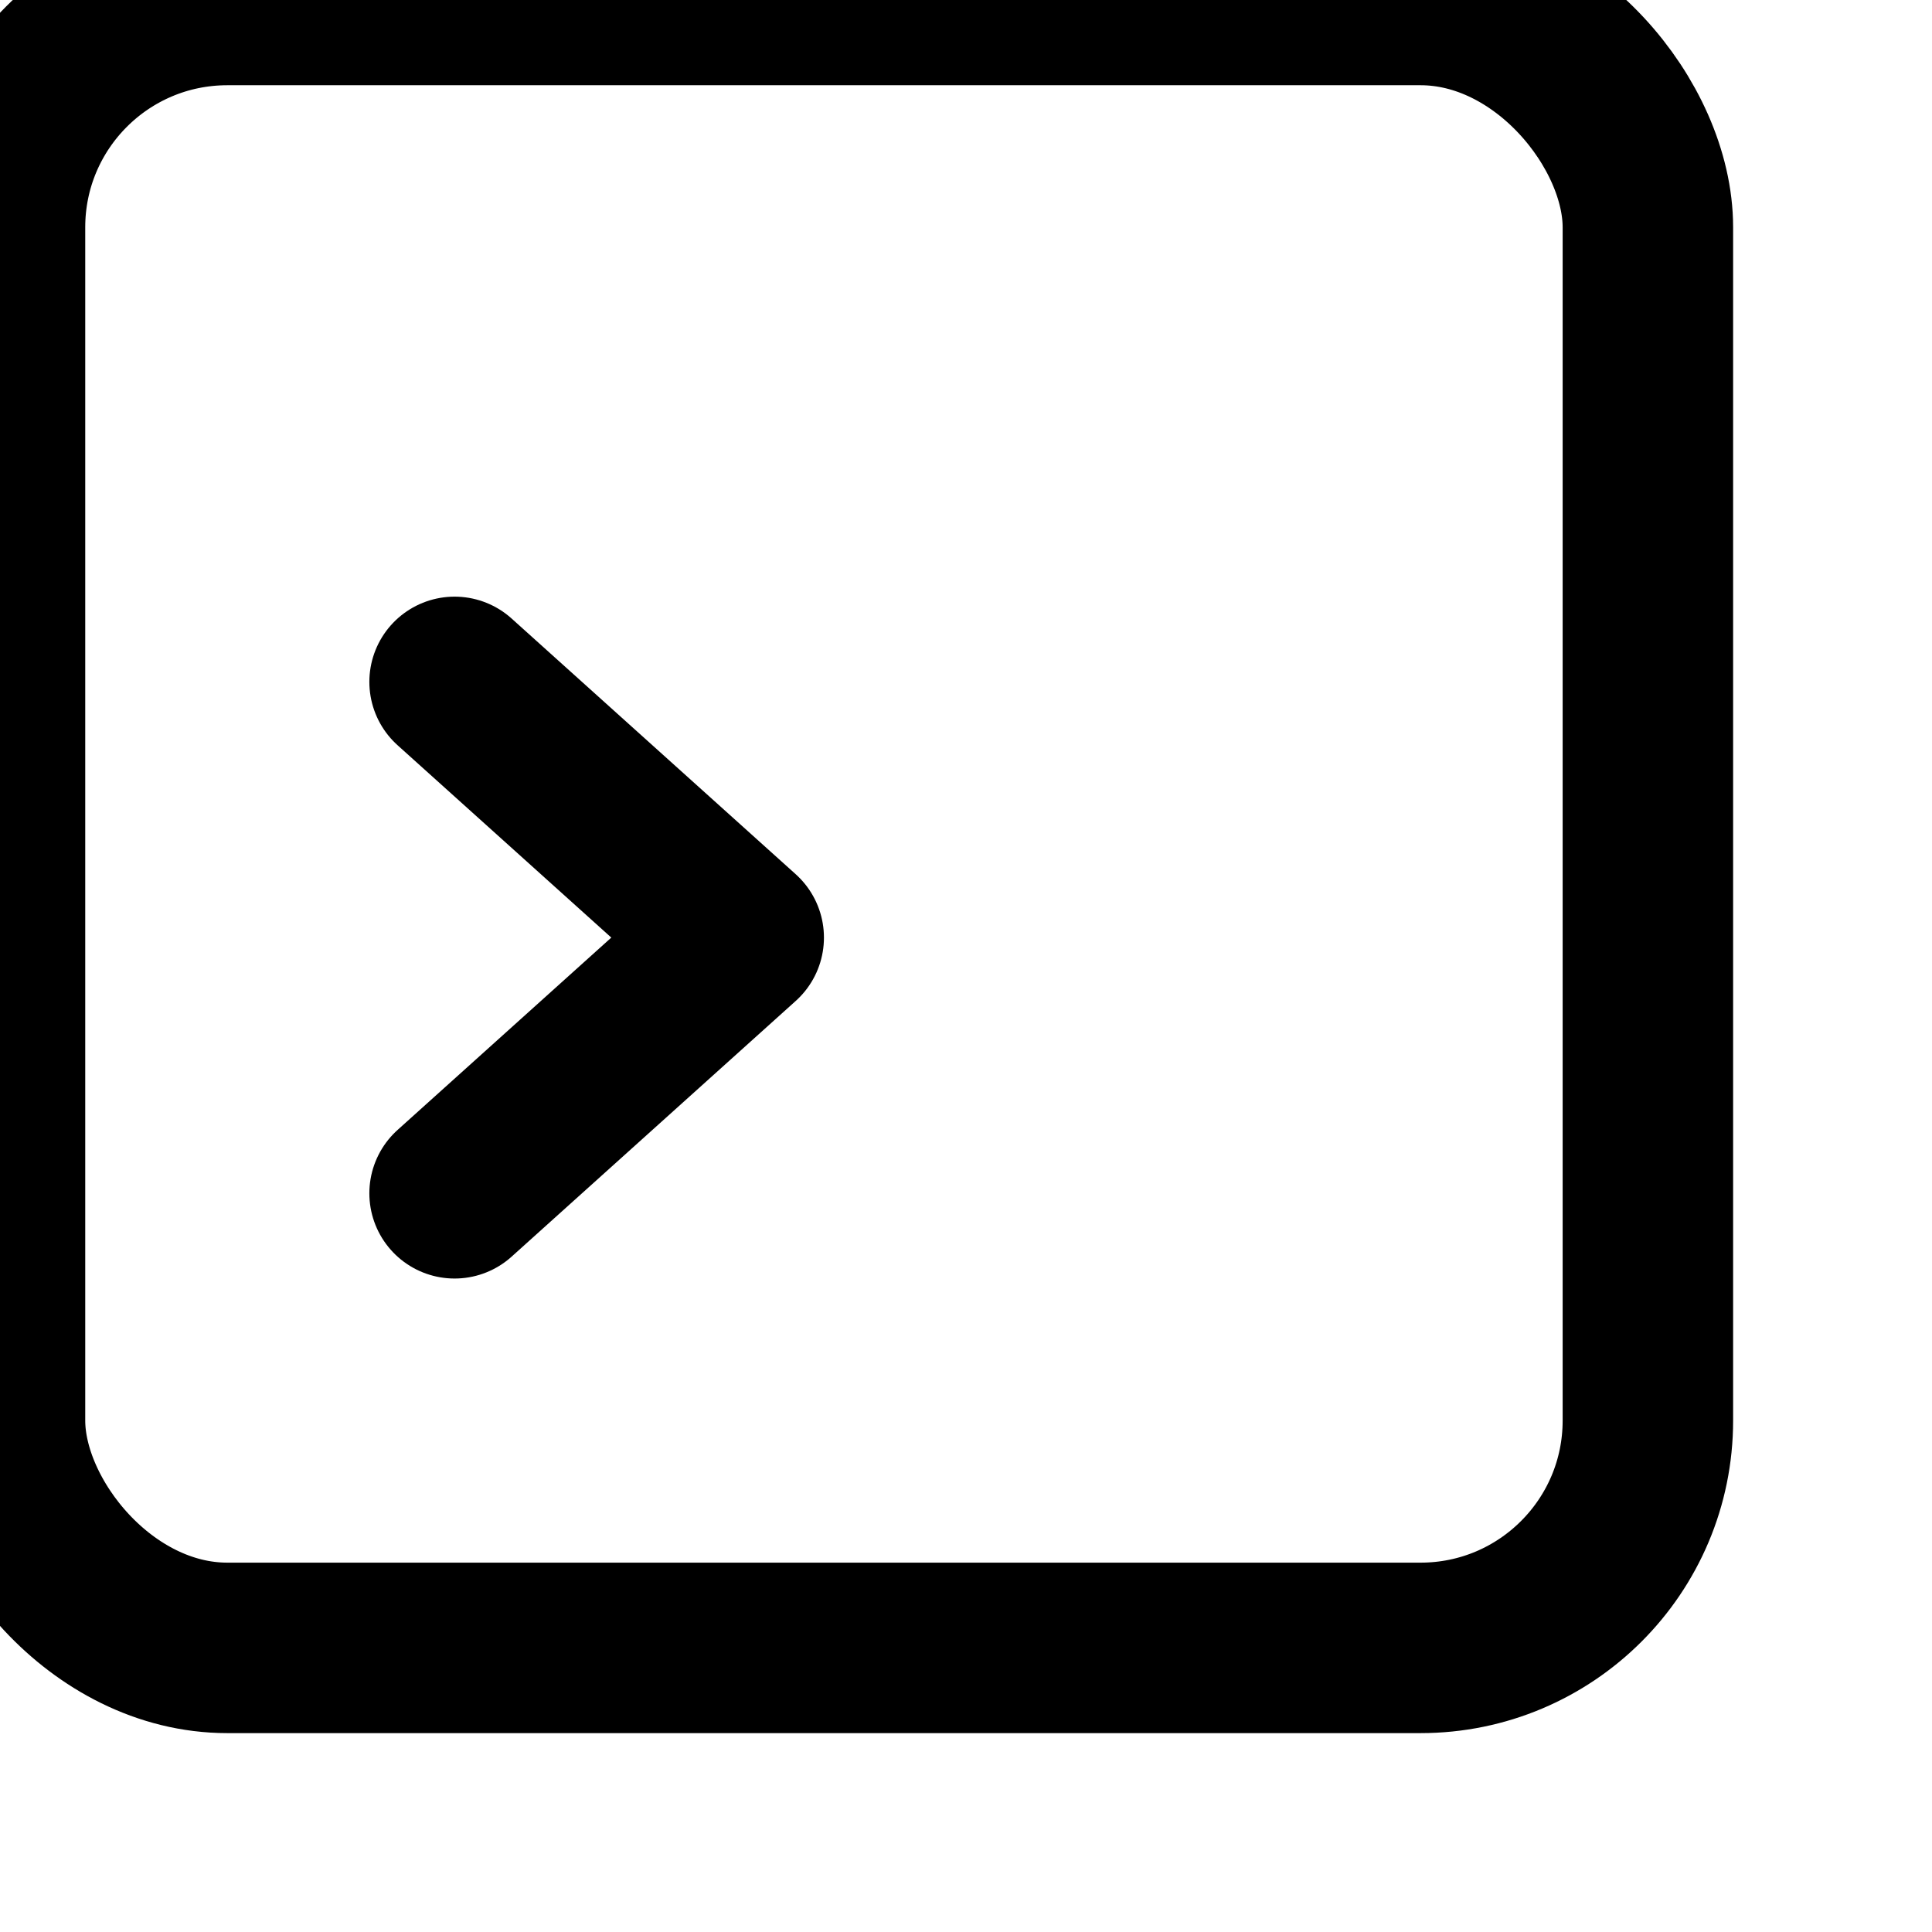 <svg xmlns="http://www.w3.org/2000/svg" viewBox="0 0 17 17" stroke="currentColor" stroke-linecap="round" stroke-linejoin="round" stroke-width="1.5" fill="none"><rect width="14.5" height="14.5" rx="2"/><path d="m4 6 2.5 2.25L4 10.5"/></svg>